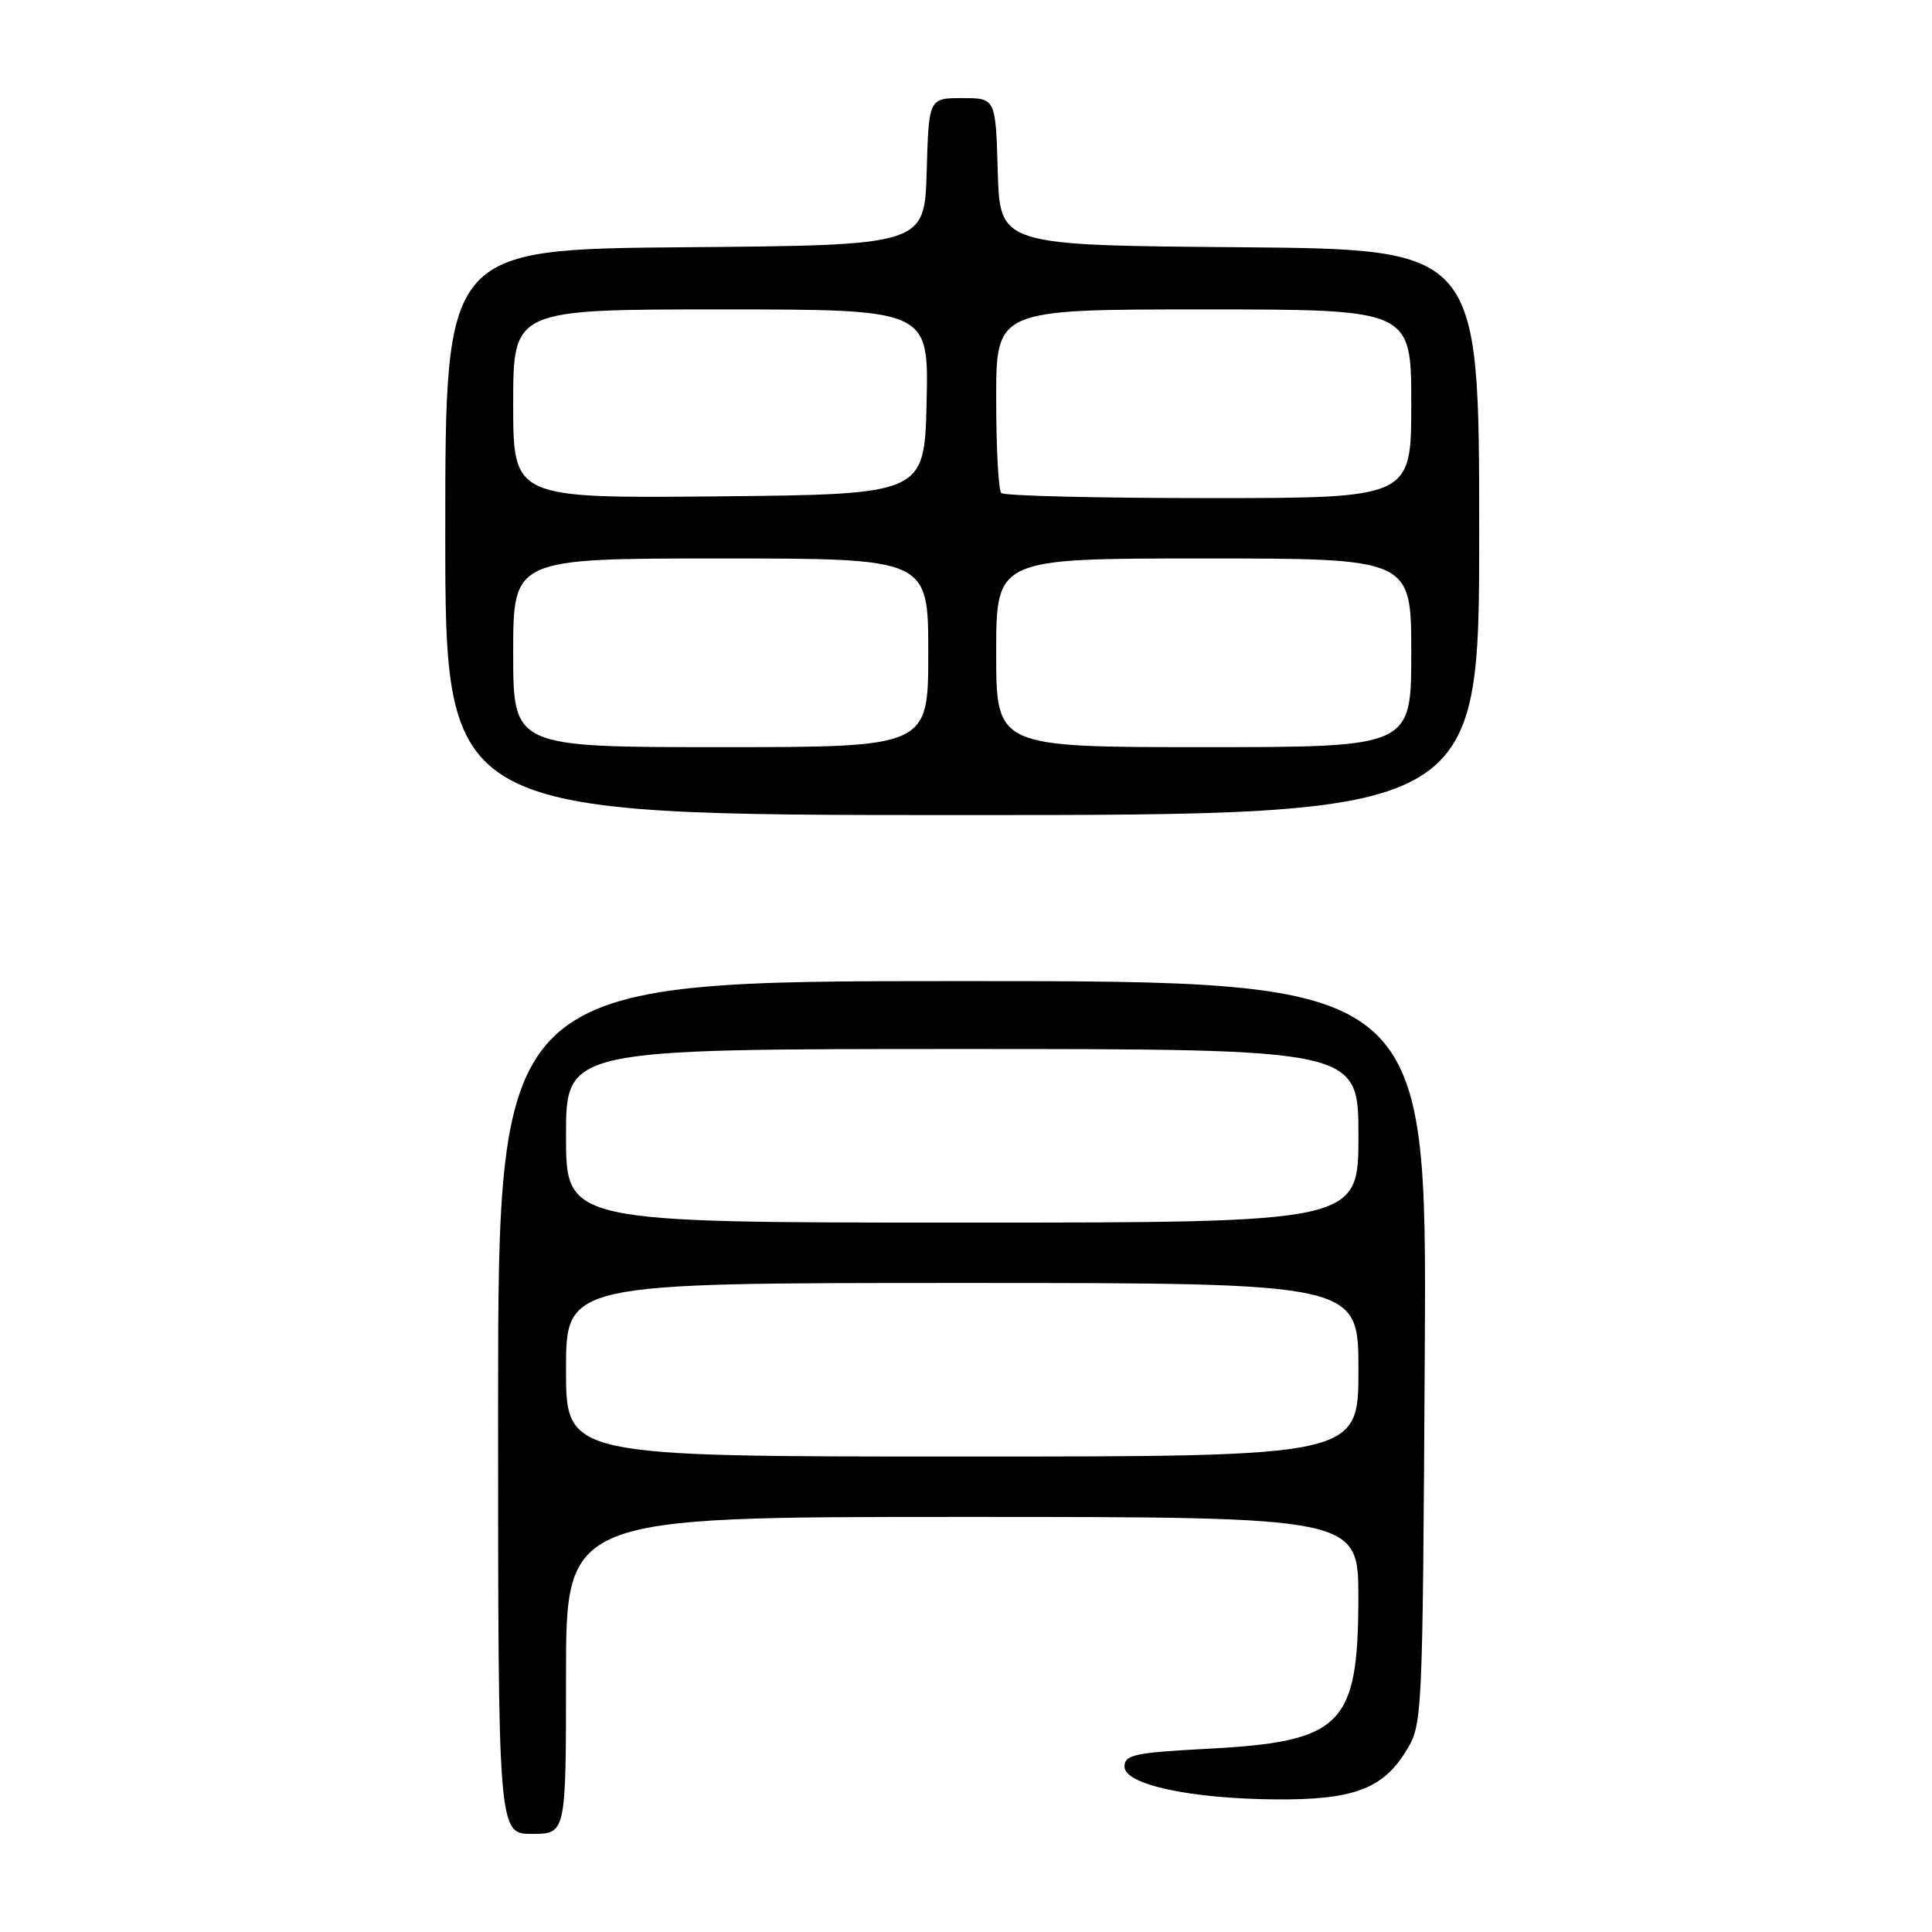 <?xml version="1.0" encoding="UTF-8" standalone="no"?>
<!DOCTYPE svg PUBLIC "-//W3C//DTD SVG 1.1//EN" "http://www.w3.org/Graphics/SVG/1.1/DTD/svg11.dtd" >
<svg xmlns="http://www.w3.org/2000/svg" xmlns:xlink="http://www.w3.org/1999/xlink" version="1.1" viewBox="0 0 256 256">
 <g >
 <path fill="currentColor"
d=" M 75.00 222.00 C 75.00 201.00 75.00 201.00 127.50 201.00 C 180.00 201.00 180.00 201.00 179.99 211.75 C 179.96 228.65 177.84 230.78 160.04 231.72 C 150.34 232.23 149.00 232.52 149.00 234.08 C 149.00 236.46 157.63 238.33 169.00 238.43 C 179.22 238.51 183.17 237.07 186.24 232.13 C 188.50 228.51 188.50 228.40 188.79 179.25 C 189.07 130.00 189.07 130.00 127.54 130.00 C 66.00 130.00 66.00 130.00 66.00 186.50 C 66.00 243.00 66.00 243.00 70.50 243.00 C 75.00 243.00 75.00 243.00 75.00 222.00 Z  M 196.00 70.51 C 196.00 33.03 196.00 33.03 164.25 32.76 C 132.50 32.50 132.50 32.50 132.21 22.75 C 131.93 13.00 131.93 13.00 127.50 13.00 C 123.07 13.00 123.07 13.00 122.79 22.75 C 122.50 32.50 122.50 32.50 90.75 32.76 C 59.00 33.03 59.00 33.03 59.00 70.51 C 59.00 108.00 59.00 108.00 127.50 108.00 C 196.00 108.00 196.00 108.00 196.00 70.51 Z  M 75.00 181.50 C 75.00 170.00 75.00 170.00 127.50 170.00 C 180.00 170.00 180.00 170.00 180.00 181.50 C 180.00 193.00 180.00 193.00 127.50 193.00 C 75.00 193.00 75.00 193.00 75.00 181.50 Z  M 75.00 150.50 C 75.00 139.00 75.00 139.00 127.50 139.00 C 180.00 139.00 180.00 139.00 180.00 150.50 C 180.00 162.00 180.00 162.00 127.50 162.00 C 75.00 162.00 75.00 162.00 75.00 150.50 Z  M 68.00 86.50 C 68.00 74.00 68.00 74.00 95.50 74.00 C 123.00 74.00 123.00 74.00 123.00 86.50 C 123.00 99.00 123.00 99.00 95.50 99.00 C 68.00 99.00 68.00 99.00 68.00 86.50 Z  M 132.00 86.50 C 132.00 74.00 132.00 74.00 159.50 74.00 C 187.00 74.00 187.00 74.00 187.00 86.50 C 187.00 99.00 187.00 99.00 159.50 99.00 C 132.00 99.00 132.00 99.00 132.00 86.50 Z  M 68.00 53.52 C 68.00 41.00 68.00 41.00 95.53 41.00 C 123.06 41.00 123.06 41.00 122.78 53.25 C 122.50 65.50 122.50 65.50 95.25 65.77 C 68.00 66.03 68.00 66.03 68.00 53.52 Z  M 132.67 65.33 C 132.30 64.97 132.00 59.34 132.00 52.83 C 132.00 41.00 132.00 41.00 159.50 41.00 C 187.00 41.00 187.00 41.00 187.00 53.50 C 187.00 66.00 187.00 66.00 160.17 66.00 C 145.41 66.00 133.03 65.70 132.67 65.33 Z "/>
</g>
</svg>